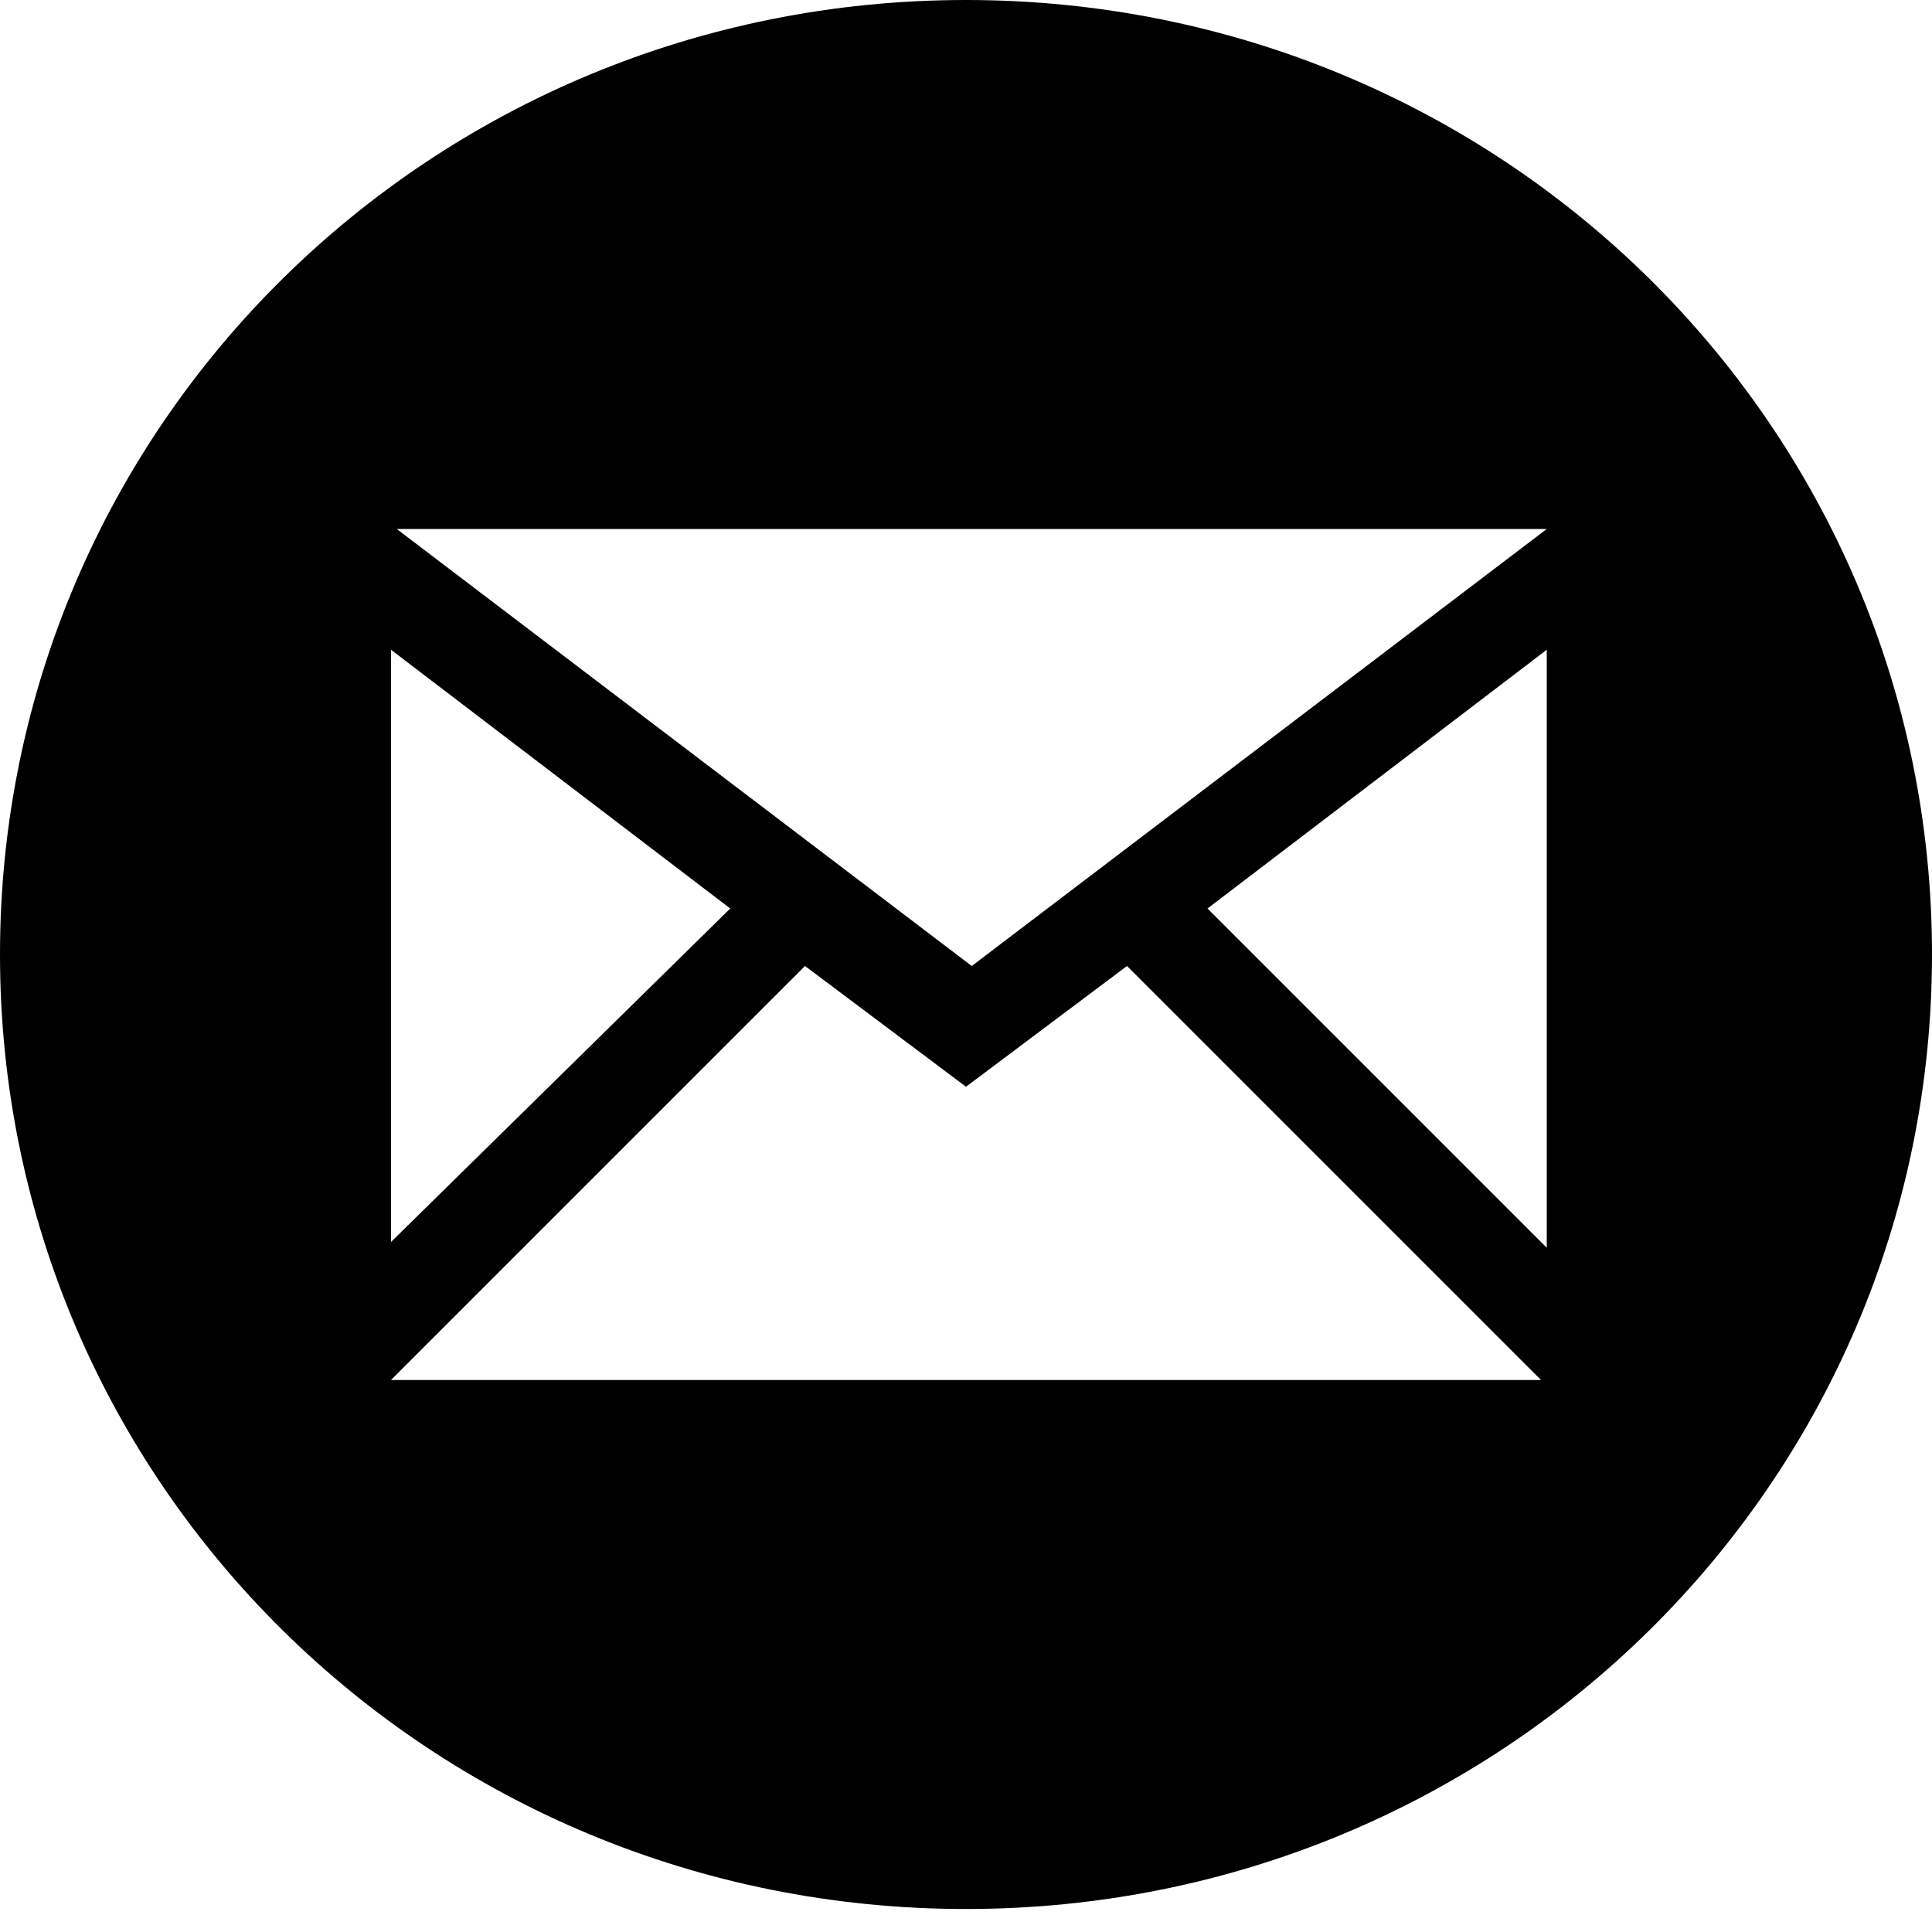 <svg version="1.1" id="Layer_1" xmlns="http://www.w3.org/2000/svg" xmlns:xlink="http://www.w3.org/1999/xlink" x="0px" y="0px"
	 viewBox="0 0 33.6 33.3" enable-background="new 0 0 33.6 33.3" xml:space="preserve">
<path fill="#000000" d="M16.8,0C7.5,0,0,7.4,0,16.6s7.5,16.6,16.8,16.6c9.3,0,16.8-7.4,16.8-16.6S26.1,0,16.8,0z M26.9,9.2l-10,7.6
	l-10-7.6H26.9z M6.8,11.3l5.9,4.5l-5.9,5.8L6.8,11.3L6.8,11.3z M6.8,24l7.2-7.2l2.8,2.1l2.8-2.1l7.2,7.2L6.8,24L6.8,24z M26.9,21.7
	L21,15.8l5.9-4.5V21.7z"/>
</svg>
